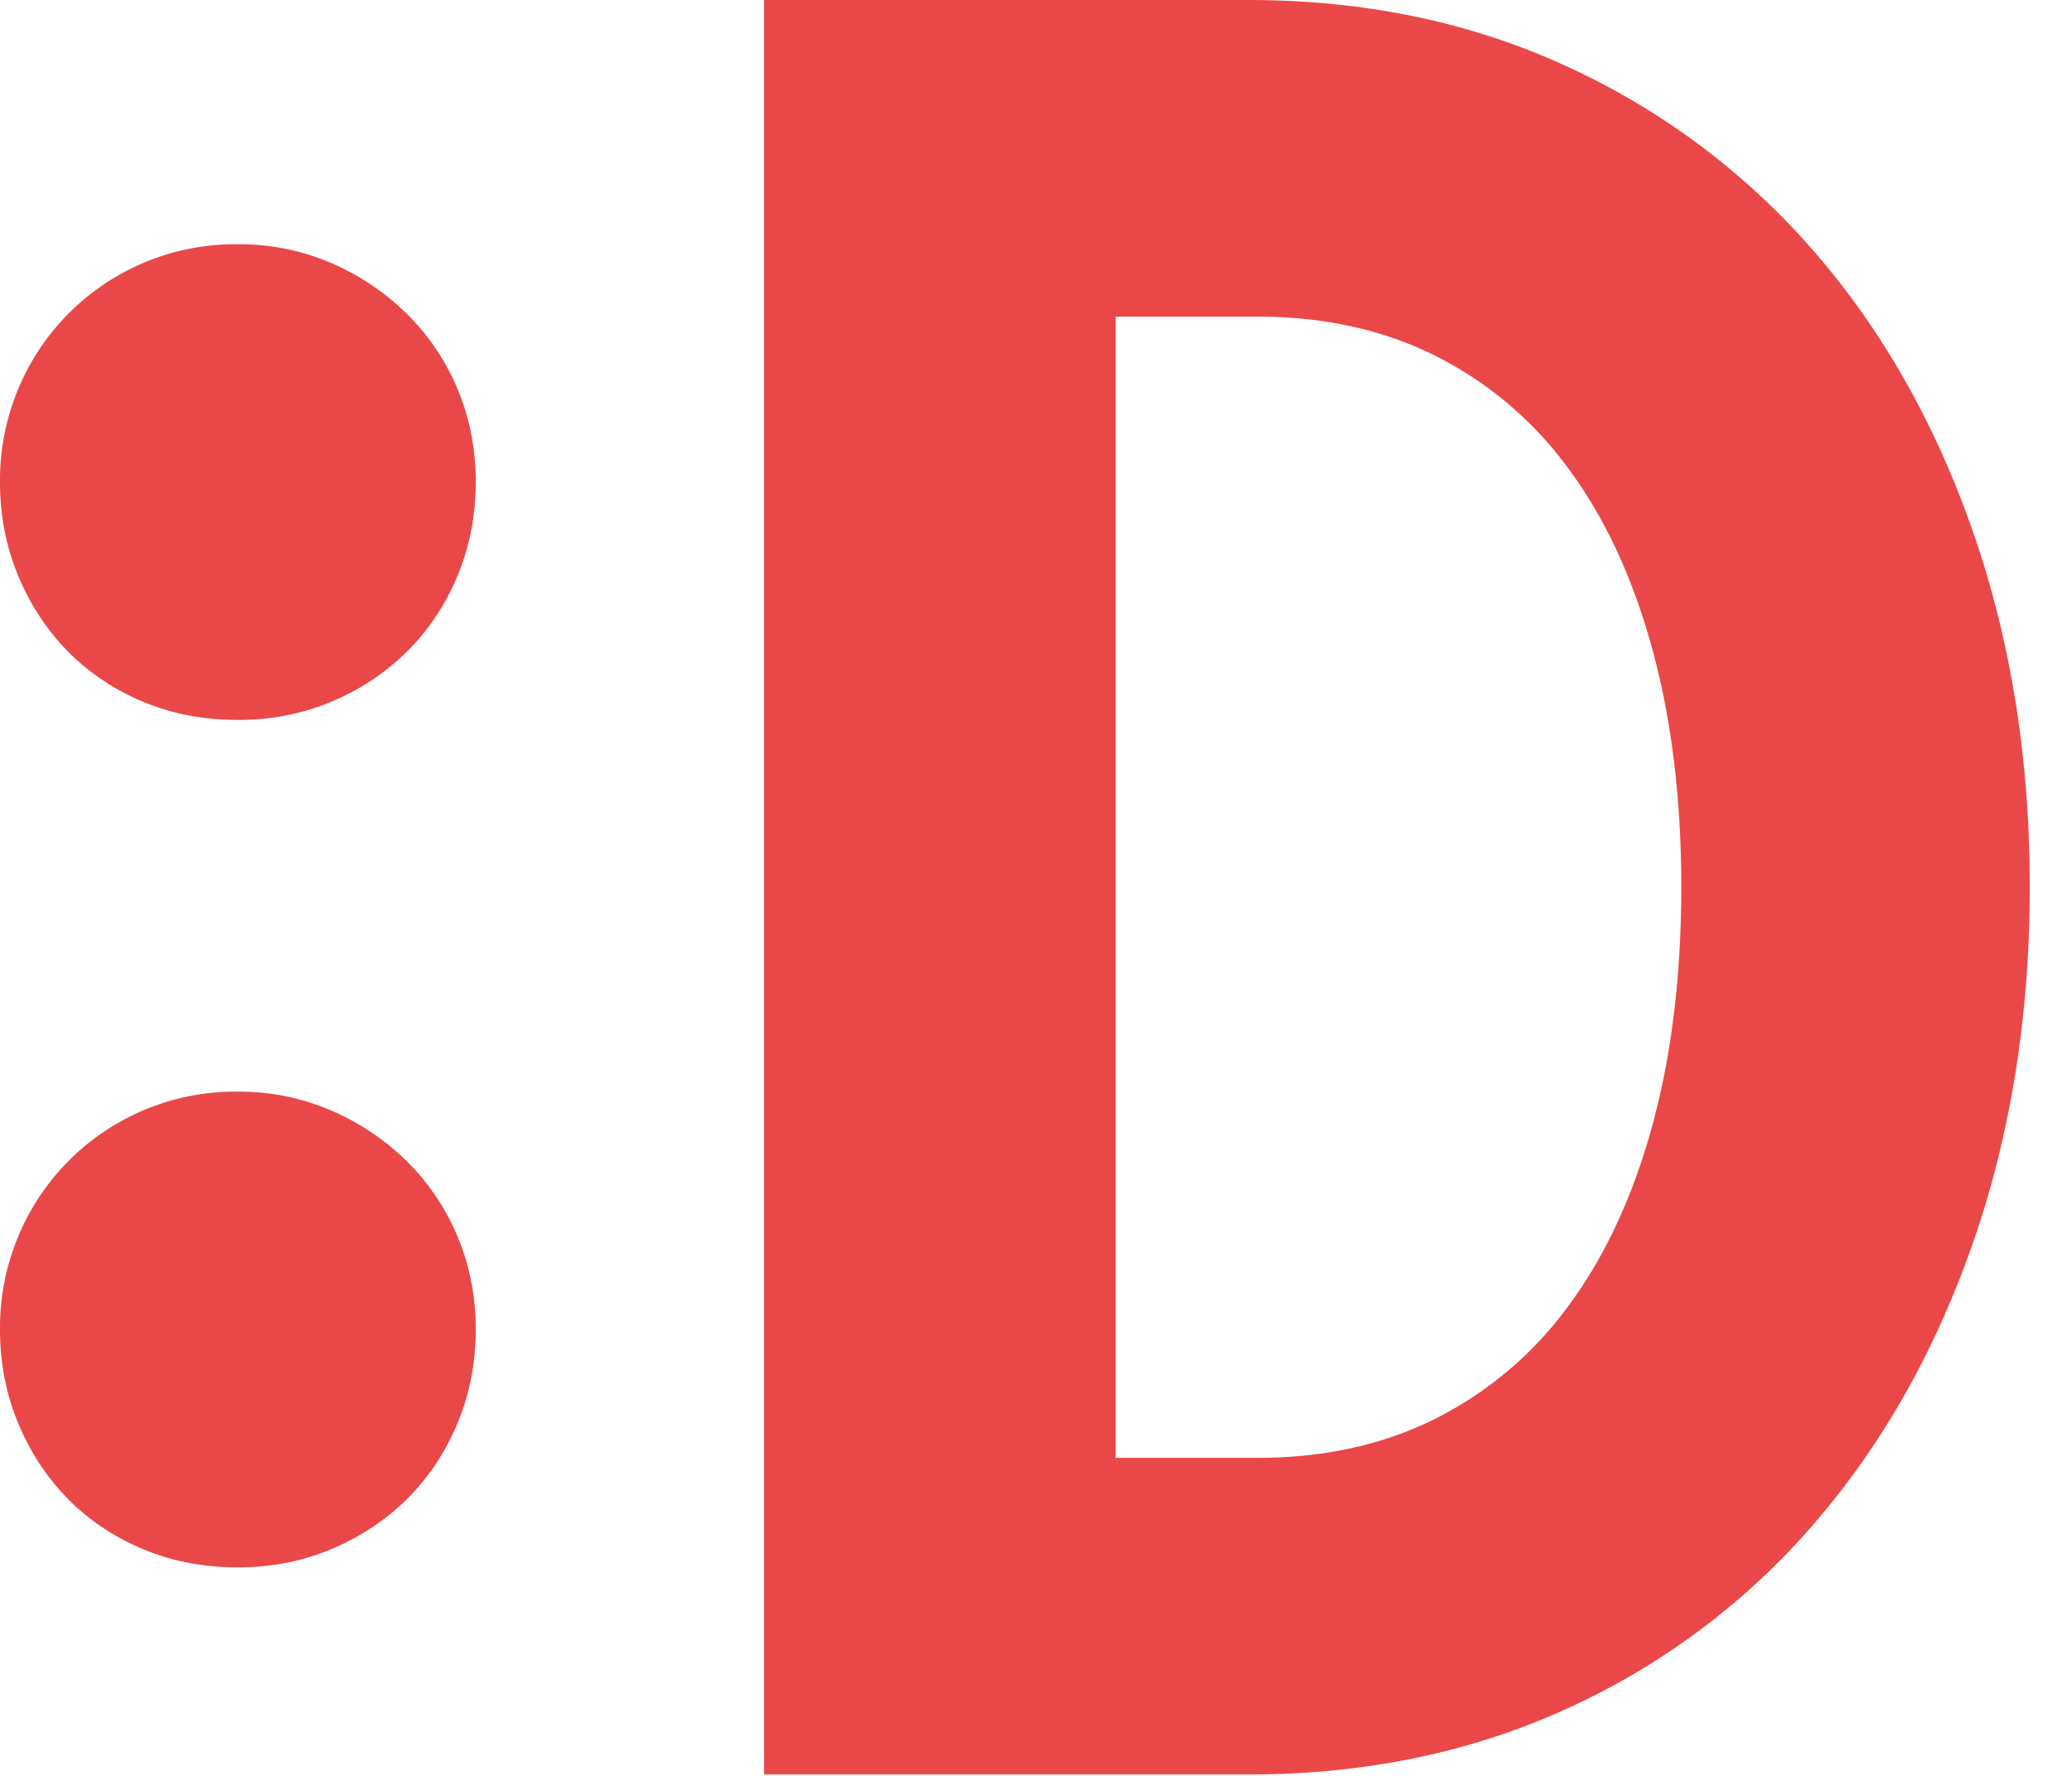 <svg xmlns="http://www.w3.org/2000/svg" viewBox="0 0 28 24">
    <g fill="#EA4848" fill-rule="nonzero">
        <path d="M16.865 23.981c1.583 0 3.025-.299 4.325-.897a9.7 9.7 0 003.332-2.501c.922-1.07 1.637-2.338 2.145-3.803.508-1.464.762-3.064.762-4.798 0-1.722-.254-3.316-.762-4.781-.508-1.465-1.223-2.73-2.145-3.794A9.839 9.839 0 0021.19.905C19.89.302 18.448 0 16.865 0h-6.54v23.981h6.54zm-1.789-4.279V4.279h1.915c.904 0 1.71.179 2.417.535a5.008 5.008 0 011.796 1.531c.489.664.864 1.473 1.125 2.428.26.955.391 2.024.391 3.21 0 1.196-.13 2.27-.391 3.226-.261.954-.636 1.763-1.125 2.427a5.008 5.008 0 01-1.796 1.531c-.708.357-1.513.535-2.417.535h-1.915zM3.214 9.73c.45 0 .87-.082 1.26-.245.39-.163.731-.389 1.023-.677.292-.288.52-.63.685-1.024.164-.395.247-.818.247-1.27 0-.45-.083-.87-.247-1.259a3.114 3.114 0 00-.685-1.015 3.33 3.33 0 00-1.023-.686 3.13 3.13 0 00-1.26-.253A3.175 3.175 0 00.247 5.255 3.198 3.198 0 000 6.515c0 .451.082.874.247 1.269.164.394.39.736.675 1.024.286.288.624.514 1.014.677.39.163.816.244 1.278.244zM3.214 21.182c.45 0 .87-.082 1.26-.245.39-.163.731-.388 1.023-.676.292-.289.52-.63.685-1.025.164-.394.247-.817.247-1.269 0-.45-.083-.87-.247-1.259a3.114 3.114 0 00-.685-1.015 3.33 3.33 0 00-1.023-.686 3.13 3.13 0 00-1.26-.254 3.175 3.175 0 00-2.967 1.955A3.198 3.198 0 000 17.968c0 .45.082.874.247 1.268.164.395.39.736.675 1.025.286.288.624.513 1.014.676.39.163.816.245 1.278.245z"/>
    </g>
</svg>
